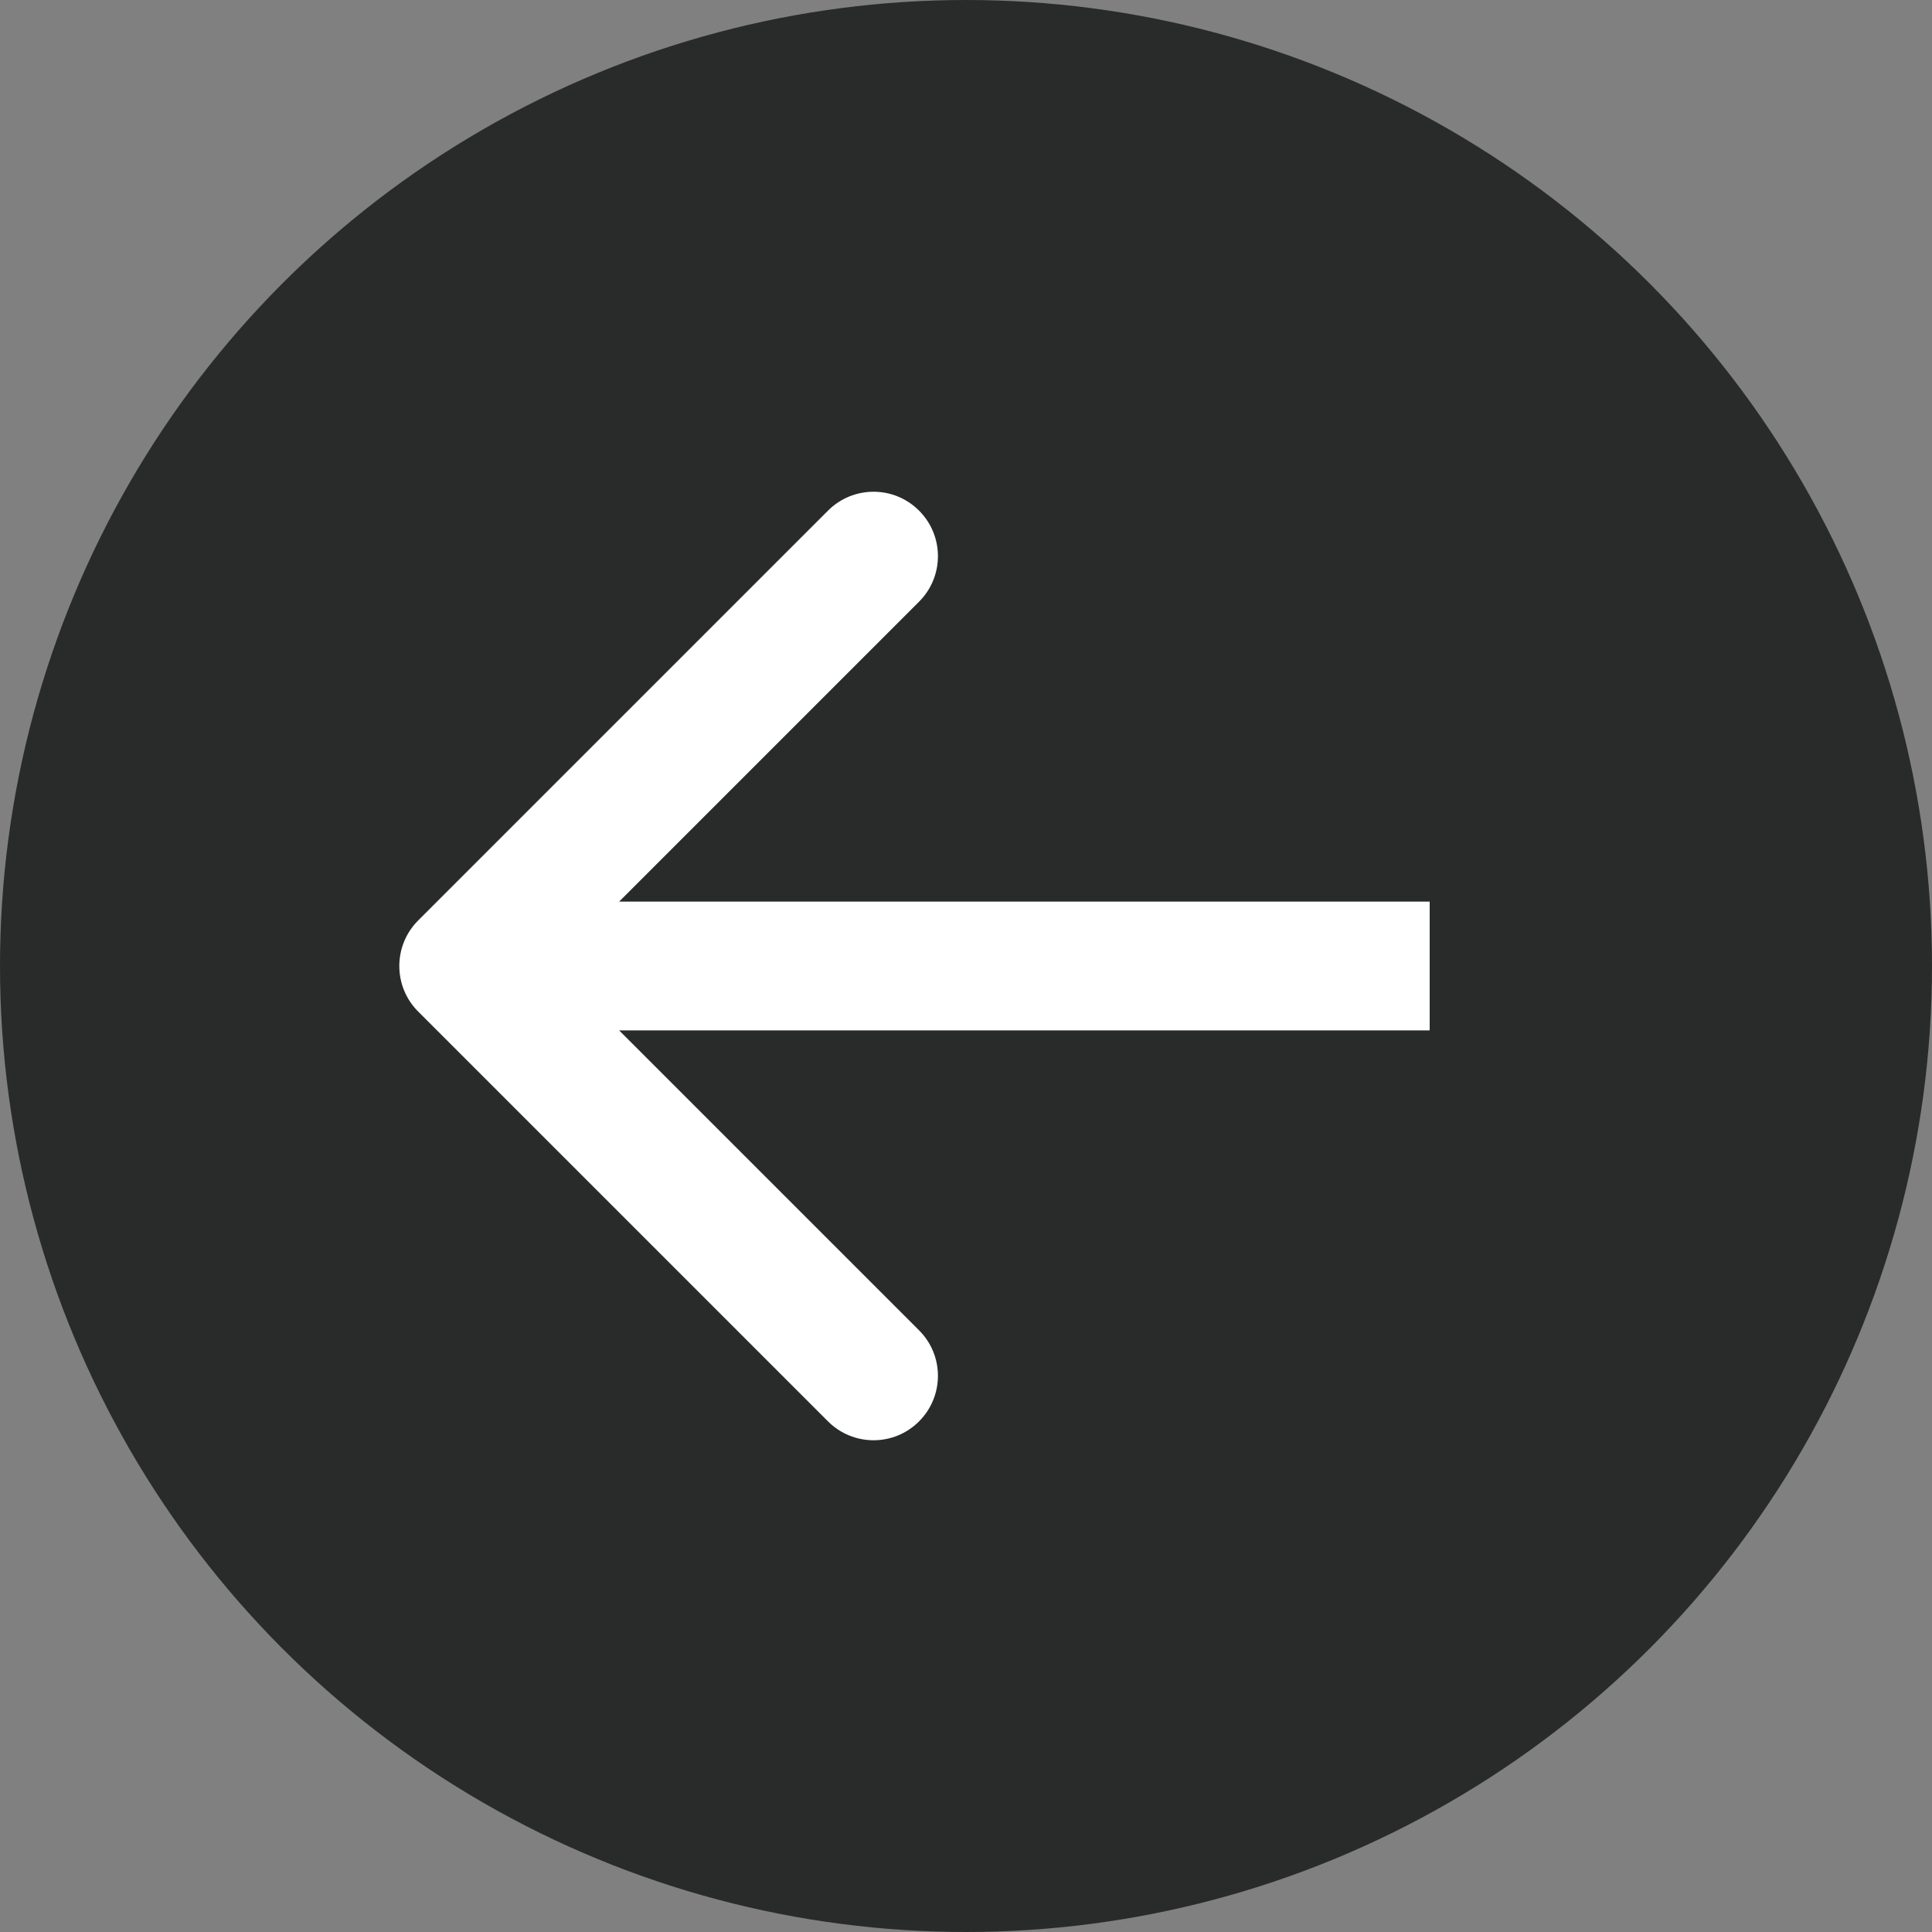<svg width="30" height="30" viewBox="0 0 30 30" fill="none" xmlns="http://www.w3.org/2000/svg">
<rect x="0" y="0" width="30" height="30" fill="#808080" stroke="none"/>
<circle cx="15" cy="15" r="15" transform="rotate(180 15 15)" fill="#292A2A"/>
<path d="M6.493 14.293C6.103 14.683 6.103 15.317 6.493 15.707L12.857 22.071C13.248 22.462 13.881 22.462 14.271 22.071C14.662 21.68 14.662 21.047 14.271 20.657L8.614 15L14.271 9.343C14.662 8.953 14.662 8.319 14.271 7.929C13.881 7.538 13.248 7.538 12.857 7.929L6.493 14.293ZM22.2 14L7.2 14L7.2 16L22.2 16L22.2 14Z" fill="white"/>
</svg>
